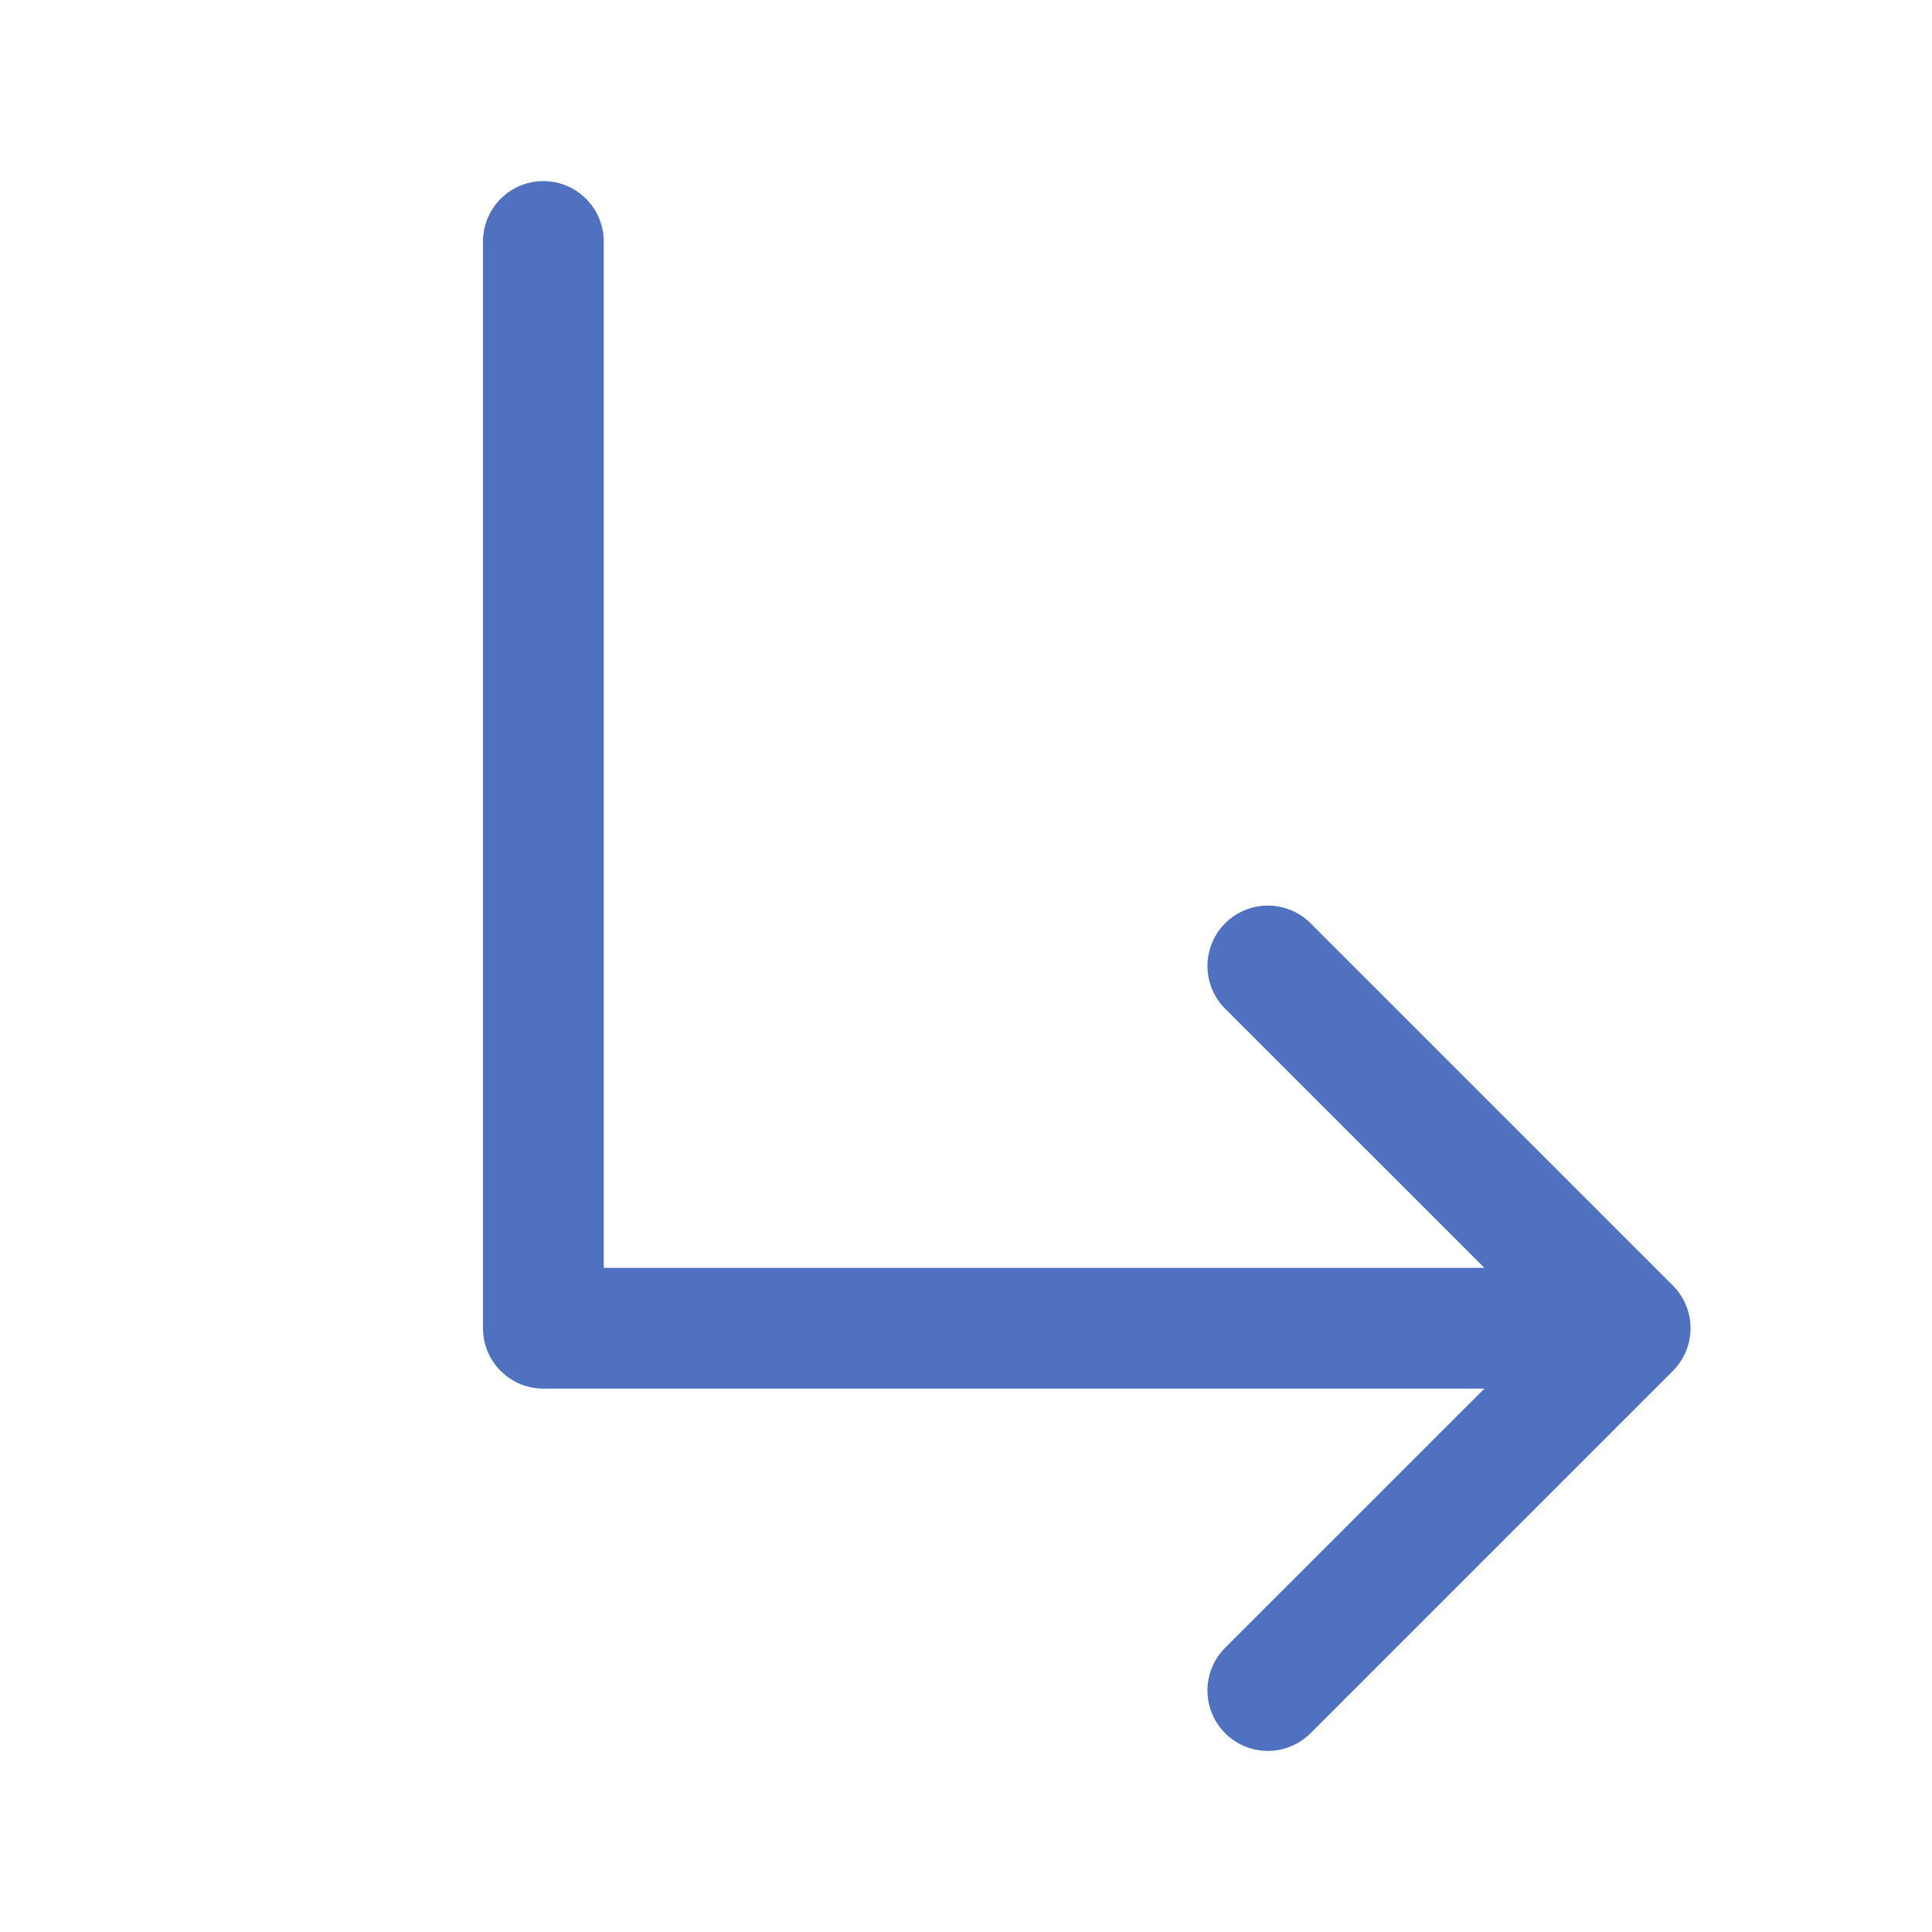 <svg xmlns="http://www.w3.org/2000/svg" viewBox="0 0 256 256" fill="#4F71BF"><path d="M221.66,181.66l-48,48a8,8,0,0,1-11.32-11.32L196.69,184H72a8,8,0,0,1-8-8V32a8,8,0,0,1,16,0V168H196.69l-34.35-34.34a8,8,0,0,1,11.32-11.32l48,48A8,8,0,0,1,221.66,181.66Z"/></svg>